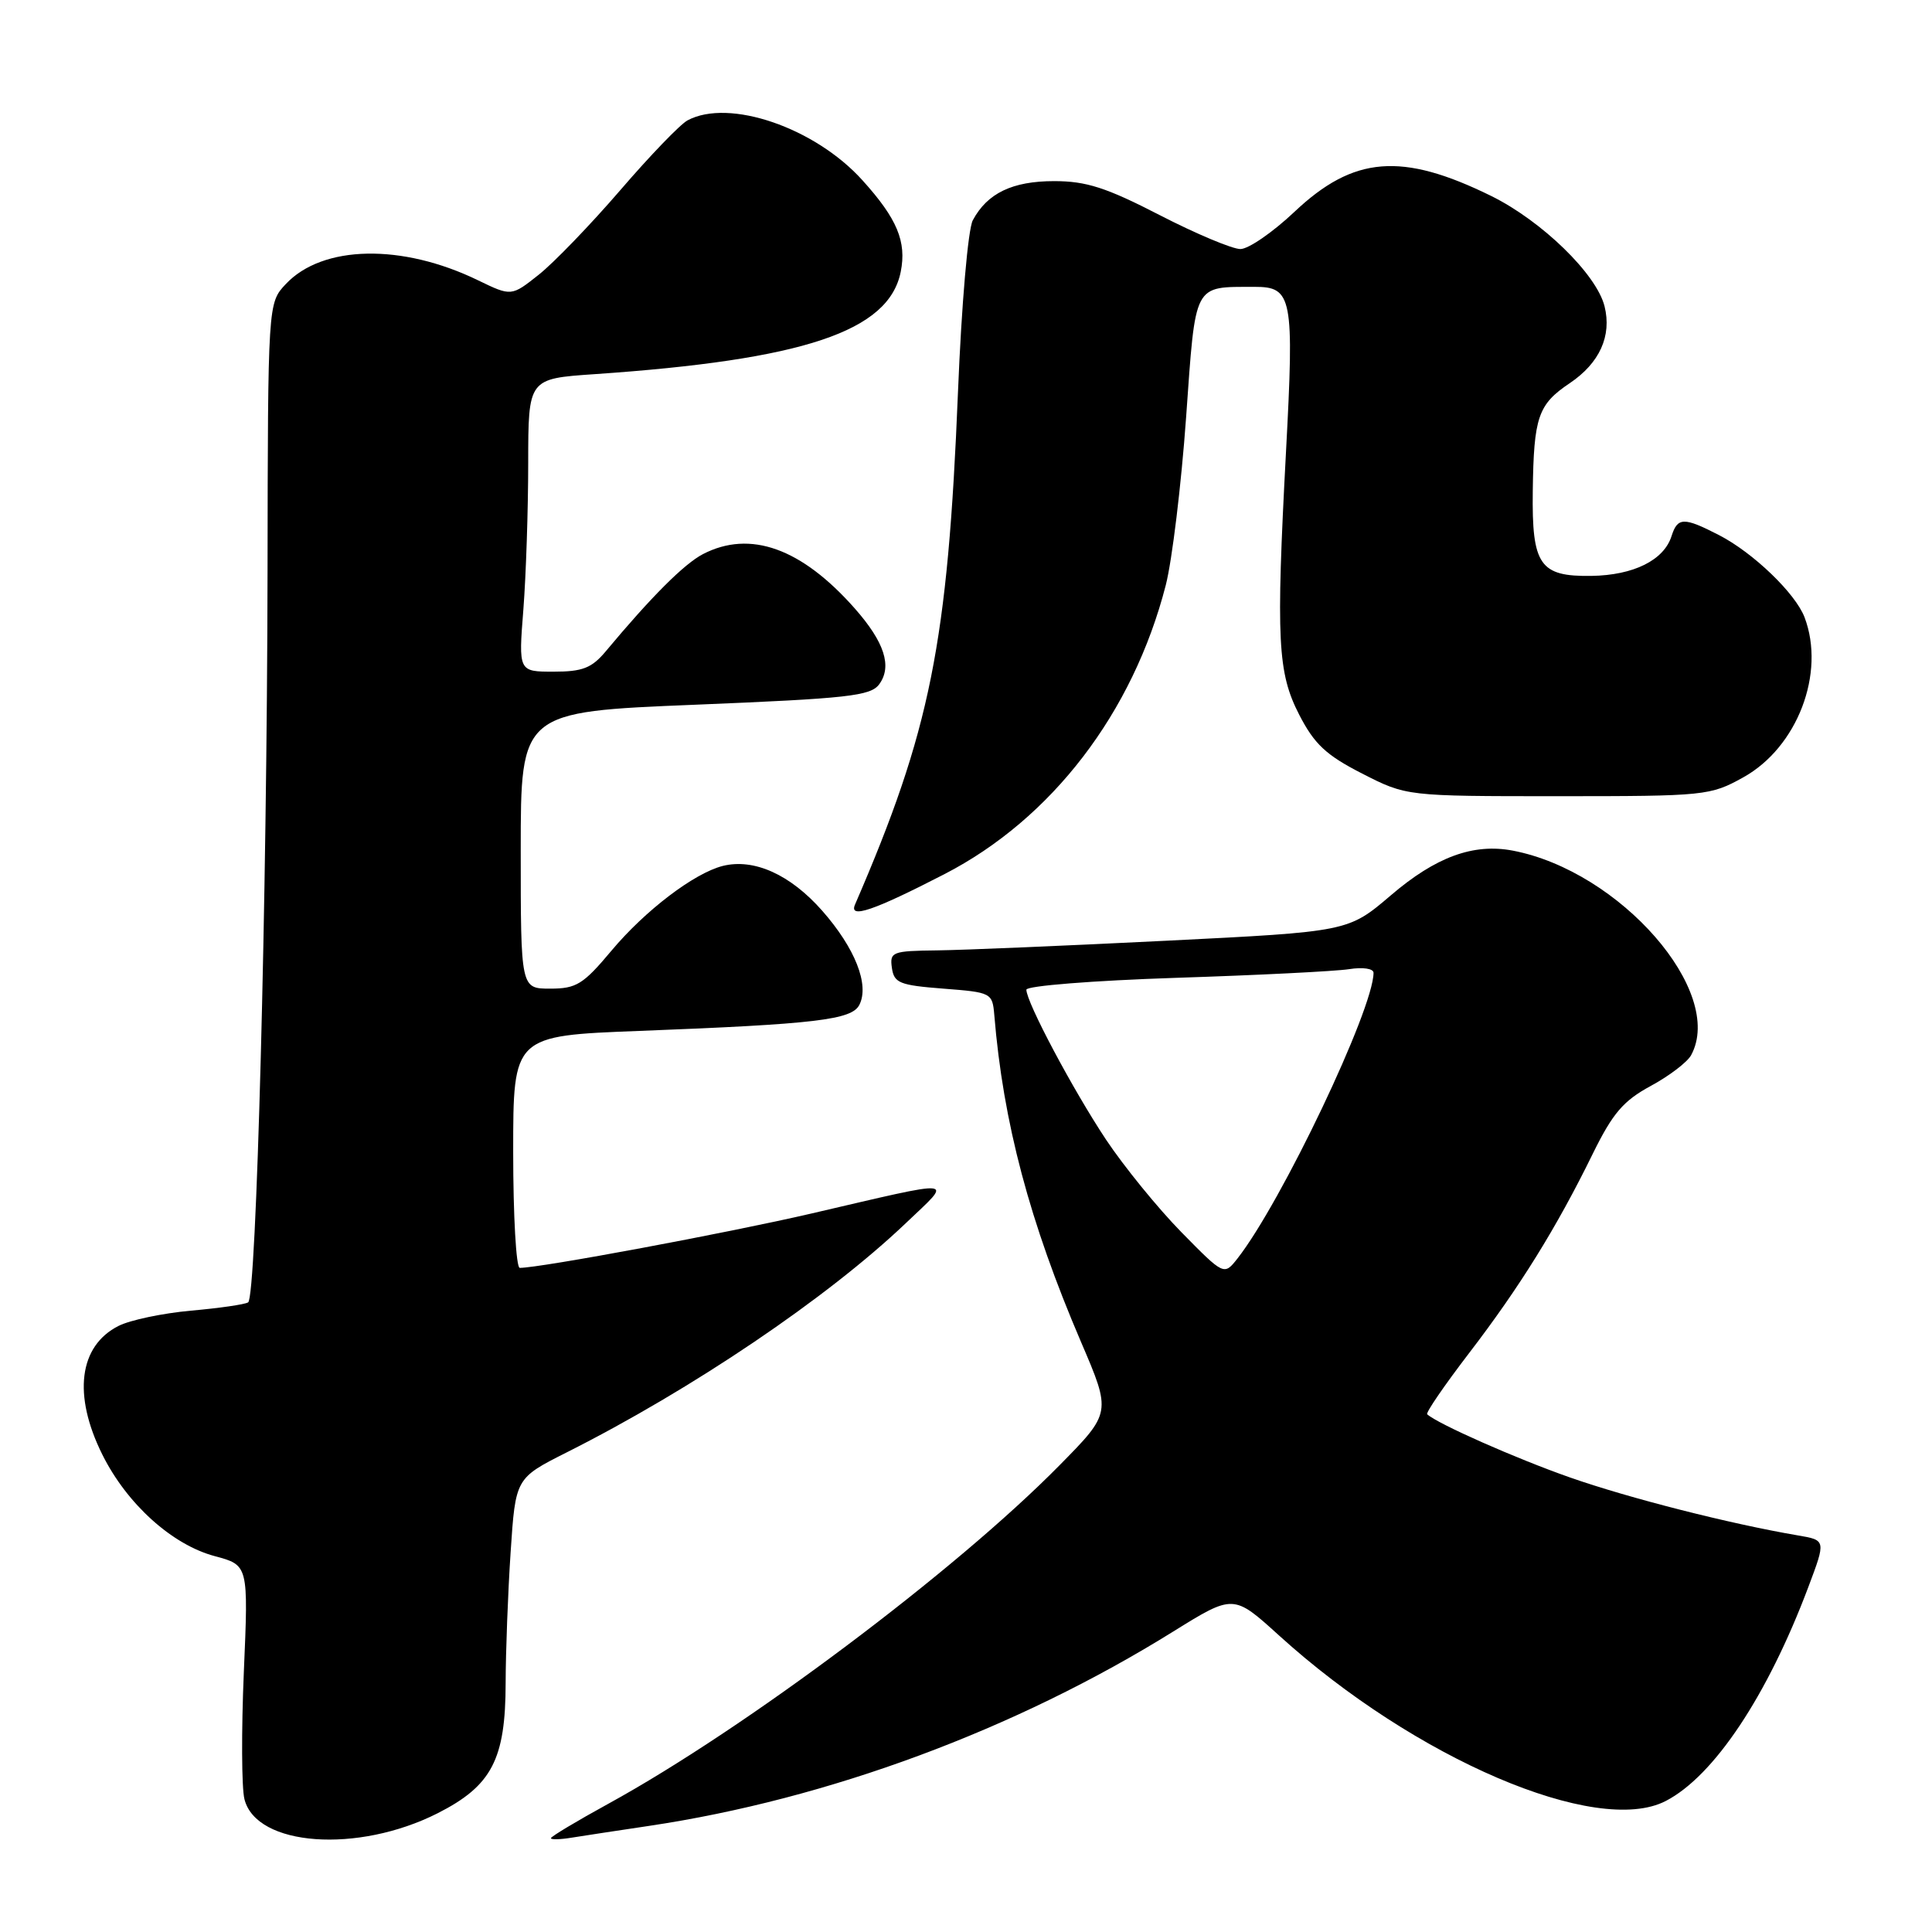 <?xml version="1.0" encoding="UTF-8" standalone="no"?>
<!DOCTYPE svg PUBLIC "-//W3C//DTD SVG 1.1//EN" "http://www.w3.org/Graphics/SVG/1.1/DTD/svg11.dtd" >
<svg xmlns="http://www.w3.org/2000/svg" xmlns:xlink="http://www.w3.org/1999/xlink" version="1.1" viewBox="0 0 256 256">
 <g >
 <path fill="currentColor"
d=" M 58.00 240.26 C 65.17 236.62 66.99 233.13 67.00 223.00 C 67.01 218.88 67.30 211.08 67.66 205.68 C 68.31 195.87 68.31 195.87 75.07 192.46 C 91.72 184.08 109.60 172.00 120.01 162.09 C 126.31 156.09 127.31 156.20 107.50 160.80 C 96.38 163.38 71.60 168.00 68.87 168.00 C 68.39 168.00 68.00 161.08 68.00 152.62 C 68.00 137.24 68.00 137.24 84.75 136.60 C 108.13 135.70 112.87 135.13 113.87 133.15 C 115.22 130.48 113.31 125.64 108.95 120.68 C 104.72 115.88 99.91 113.71 95.77 114.74 C 91.98 115.70 85.49 120.64 81.03 125.96 C 77.29 130.43 76.37 131.00 72.91 131.00 C 69.00 131.00 69.00 131.00 69.00 112.66 C 69.00 94.32 69.00 94.32 92.10 93.38 C 112.40 92.55 115.36 92.22 116.50 90.67 C 118.24 88.29 117.20 85.09 113.26 80.62 C 106.20 72.63 99.40 70.19 93.15 73.42 C 90.65 74.72 86.30 79.07 80.26 86.31 C 78.41 88.52 77.19 89.00 73.36 89.00 C 68.70 89.00 68.70 89.00 69.35 80.75 C 69.70 76.21 69.99 67.48 69.99 61.34 C 70.00 50.18 70.00 50.18 78.75 49.58 C 106.50 47.68 117.77 43.91 119.35 36.02 C 120.15 32.02 118.88 28.98 114.29 23.90 C 108.00 16.91 96.60 13.00 91.10 15.95 C 90.13 16.47 86.12 20.63 82.19 25.20 C 78.26 29.76 73.40 34.80 71.40 36.39 C 67.76 39.28 67.76 39.28 63.34 37.14 C 53.28 32.25 42.74 32.45 37.87 37.64 C 35.50 40.16 35.50 40.16 35.45 75.83 C 35.38 119.10 33.98 171.90 32.88 172.57 C 32.44 172.85 29.03 173.34 25.29 173.67 C 21.56 174.01 17.24 174.91 15.71 175.69 C 10.45 178.34 9.63 184.85 13.56 192.74 C 16.82 199.29 22.80 204.69 28.47 206.20 C 32.92 207.39 32.92 207.39 32.31 221.54 C 31.98 229.31 32.01 236.90 32.39 238.40 C 33.96 244.66 47.39 245.63 58.00 240.26 Z  M 86.00 241.94 C 109.73 238.40 134.55 229.20 155.47 216.18 C 163.44 211.23 163.44 211.23 169.47 216.70 C 187.48 233.05 211.58 243.37 220.72 238.64 C 227.11 235.34 234.18 224.72 239.61 210.30 C 241.95 204.08 241.95 204.08 238.23 203.45 C 229.20 201.91 215.84 198.51 208.00 195.76 C 200.83 193.24 190.52 188.68 189.11 187.40 C 188.89 187.21 191.40 183.55 194.68 179.27 C 201.34 170.58 206.24 162.70 211.04 152.90 C 213.69 147.51 215.09 145.87 218.72 143.90 C 221.17 142.58 223.58 140.74 224.08 139.82 C 228.64 131.43 214.68 115.42 200.44 112.71 C 195.23 111.72 190.25 113.54 184.30 118.63 C 178.65 123.45 178.65 123.45 154.57 124.65 C 141.33 125.31 127.66 125.89 124.18 125.93 C 118.22 126.00 117.88 126.13 118.18 128.25 C 118.47 130.26 119.20 130.55 125.00 131.00 C 131.37 131.49 131.50 131.56 131.75 134.50 C 132.92 148.72 136.43 161.94 143.25 177.84 C 147.26 187.19 147.26 187.19 140.38 194.17 C 126.59 208.17 98.77 229.04 80.62 239.00 C 76.43 241.30 73.00 243.35 73.00 243.57 C 73.00 243.78 74.24 243.75 75.75 243.50 C 77.26 243.26 81.88 242.55 86.00 241.94 Z  M 125.14 115.83 C 139.36 108.50 150.12 94.45 154.47 77.54 C 155.31 74.26 156.52 64.28 157.16 55.36 C 158.45 37.30 158.06 38.04 166.23 38.01 C 171.24 38.00 171.50 39.34 170.40 59.89 C 169.07 84.89 169.29 89.14 172.16 94.72 C 174.16 98.60 175.71 100.06 180.49 102.50 C 186.36 105.50 186.36 105.50 206.43 105.50 C 225.97 105.50 226.62 105.43 231.00 103.00 C 238.16 99.02 241.92 89.19 239.11 81.79 C 237.90 78.62 232.31 73.24 227.79 70.91 C 223.11 68.50 222.29 68.52 221.49 71.03 C 220.48 74.23 216.46 76.22 210.88 76.31 C 204.02 76.41 202.97 74.89 203.10 65.06 C 203.23 55.25 203.80 53.59 207.99 50.78 C 211.96 48.11 213.59 44.51 212.61 40.58 C 211.54 36.31 204.30 29.28 197.60 25.97 C 185.75 20.14 179.36 20.66 171.52 28.07 C 168.65 30.78 165.43 33.00 164.36 33.00 C 163.29 33.00 158.47 30.98 153.66 28.50 C 146.58 24.85 143.93 24.00 139.68 24.00 C 134.14 24.00 130.82 25.60 128.90 29.19 C 128.27 30.37 127.41 40.32 126.94 51.89 C 125.58 85.36 123.29 96.75 113.29 119.87 C 112.46 121.79 115.77 120.66 125.14 115.83 Z  M 156.53 163.26 C 153.42 160.09 148.93 154.57 146.55 151.00 C 142.15 144.37 136.00 132.80 136.00 131.14 C 136.00 130.63 144.87 129.93 155.75 129.57 C 166.61 129.22 176.96 128.70 178.75 128.42 C 180.58 128.13 182.00 128.34 182.00 128.90 C 182.00 133.71 169.81 159.31 163.97 166.76 C 162.19 169.02 162.19 169.02 156.53 163.26 Z "/>
</g>
</svg>